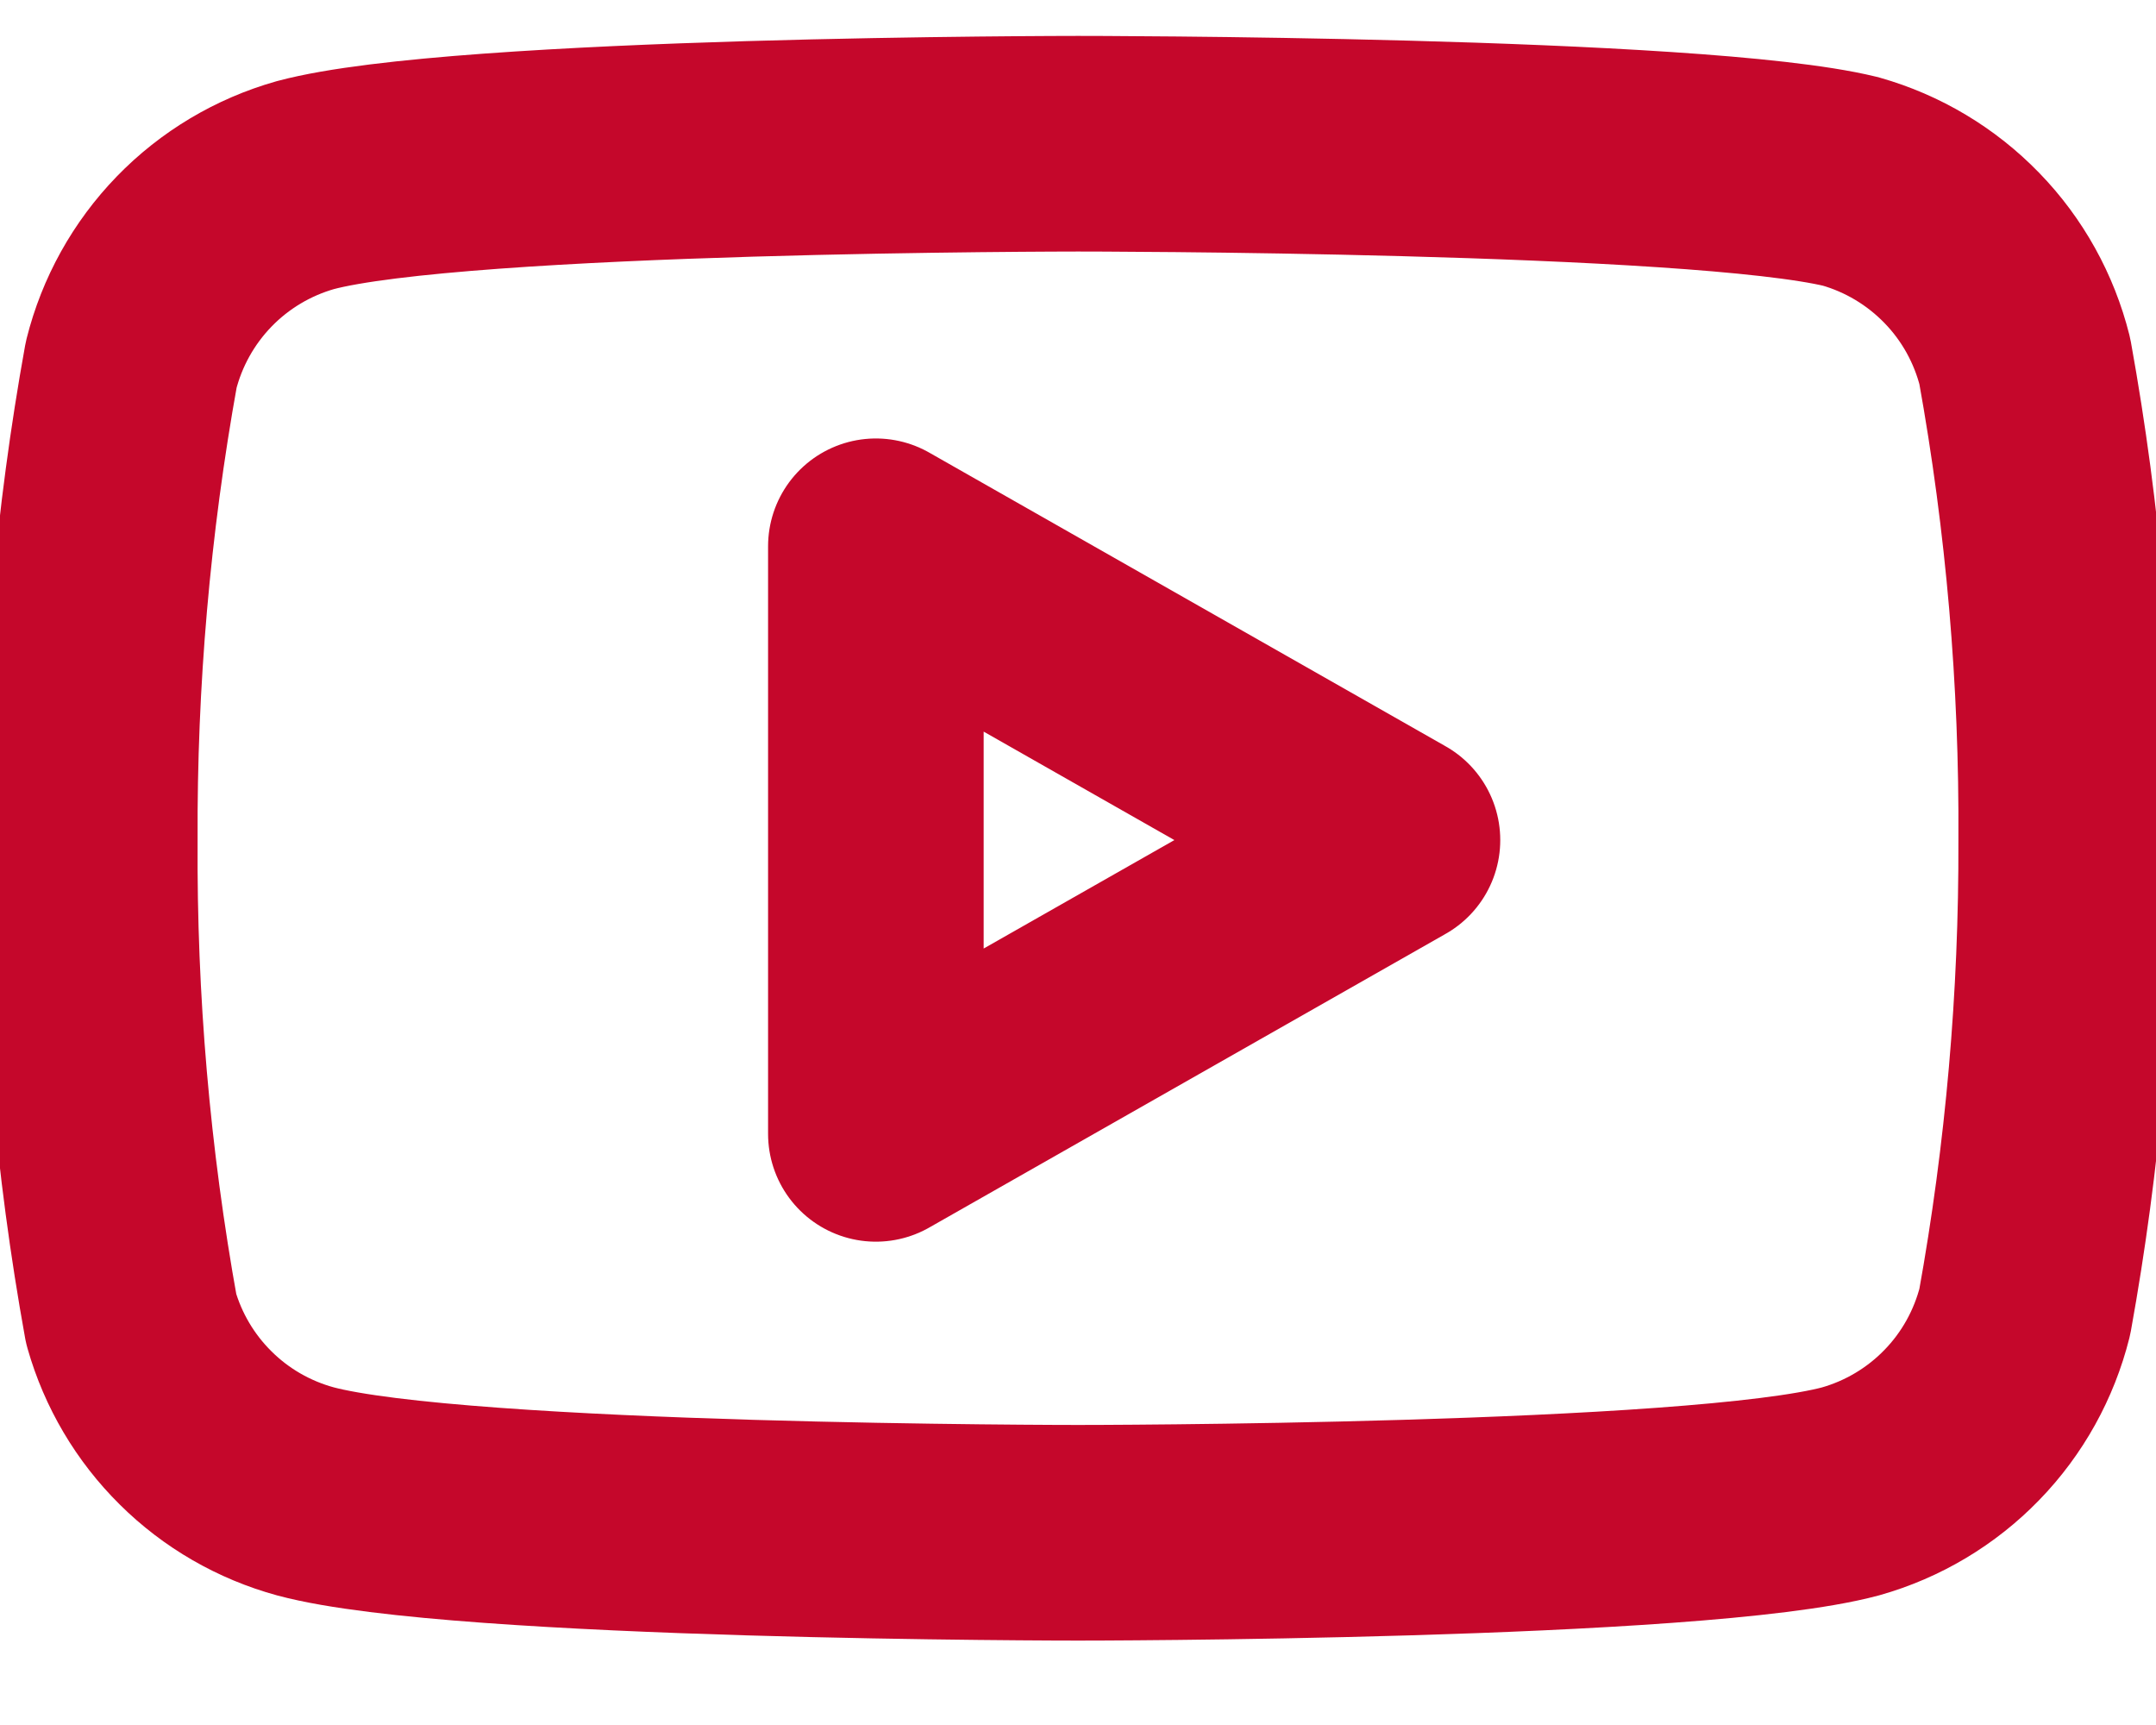 <svg width="20" height="16" viewBox="0 0 20 16" fill="none" xmlns="http://www.w3.org/2000/svg">
<path d="M18.783 3.35C18.684 2.955 18.483 2.592 18.199 2.3C17.915 2.007 17.559 1.794 17.167 1.683C15.733 1.333 10 1.333 10 1.333C10 1.333 4.267 1.333 2.833 1.717C2.441 1.828 2.085 2.04 1.801 2.333C1.517 2.626 1.316 2.988 1.217 3.383C0.954 4.838 0.826 6.314 0.833 7.792C0.824 9.281 0.952 10.768 1.217 12.233C1.326 12.617 1.532 12.965 1.815 13.245C2.098 13.526 2.449 13.728 2.833 13.833C4.267 14.217 10 14.217 10 14.217C10 14.217 15.733 14.217 17.167 13.833C17.559 13.722 17.915 13.51 18.199 13.217C18.483 12.925 18.684 12.562 18.783 12.167C19.044 10.723 19.172 9.259 19.167 7.792C19.176 6.303 19.048 4.816 18.783 3.35Z" stroke="#C5072B" stroke-width="2" stroke-linecap="round" stroke-linejoin="round"/>
<path d="M8.125 10.517L12.917 7.792L8.125 5.067V10.517Z" stroke="#C5072B" stroke-width="2" stroke-linecap="round" stroke-linejoin="round"/>
</svg>
